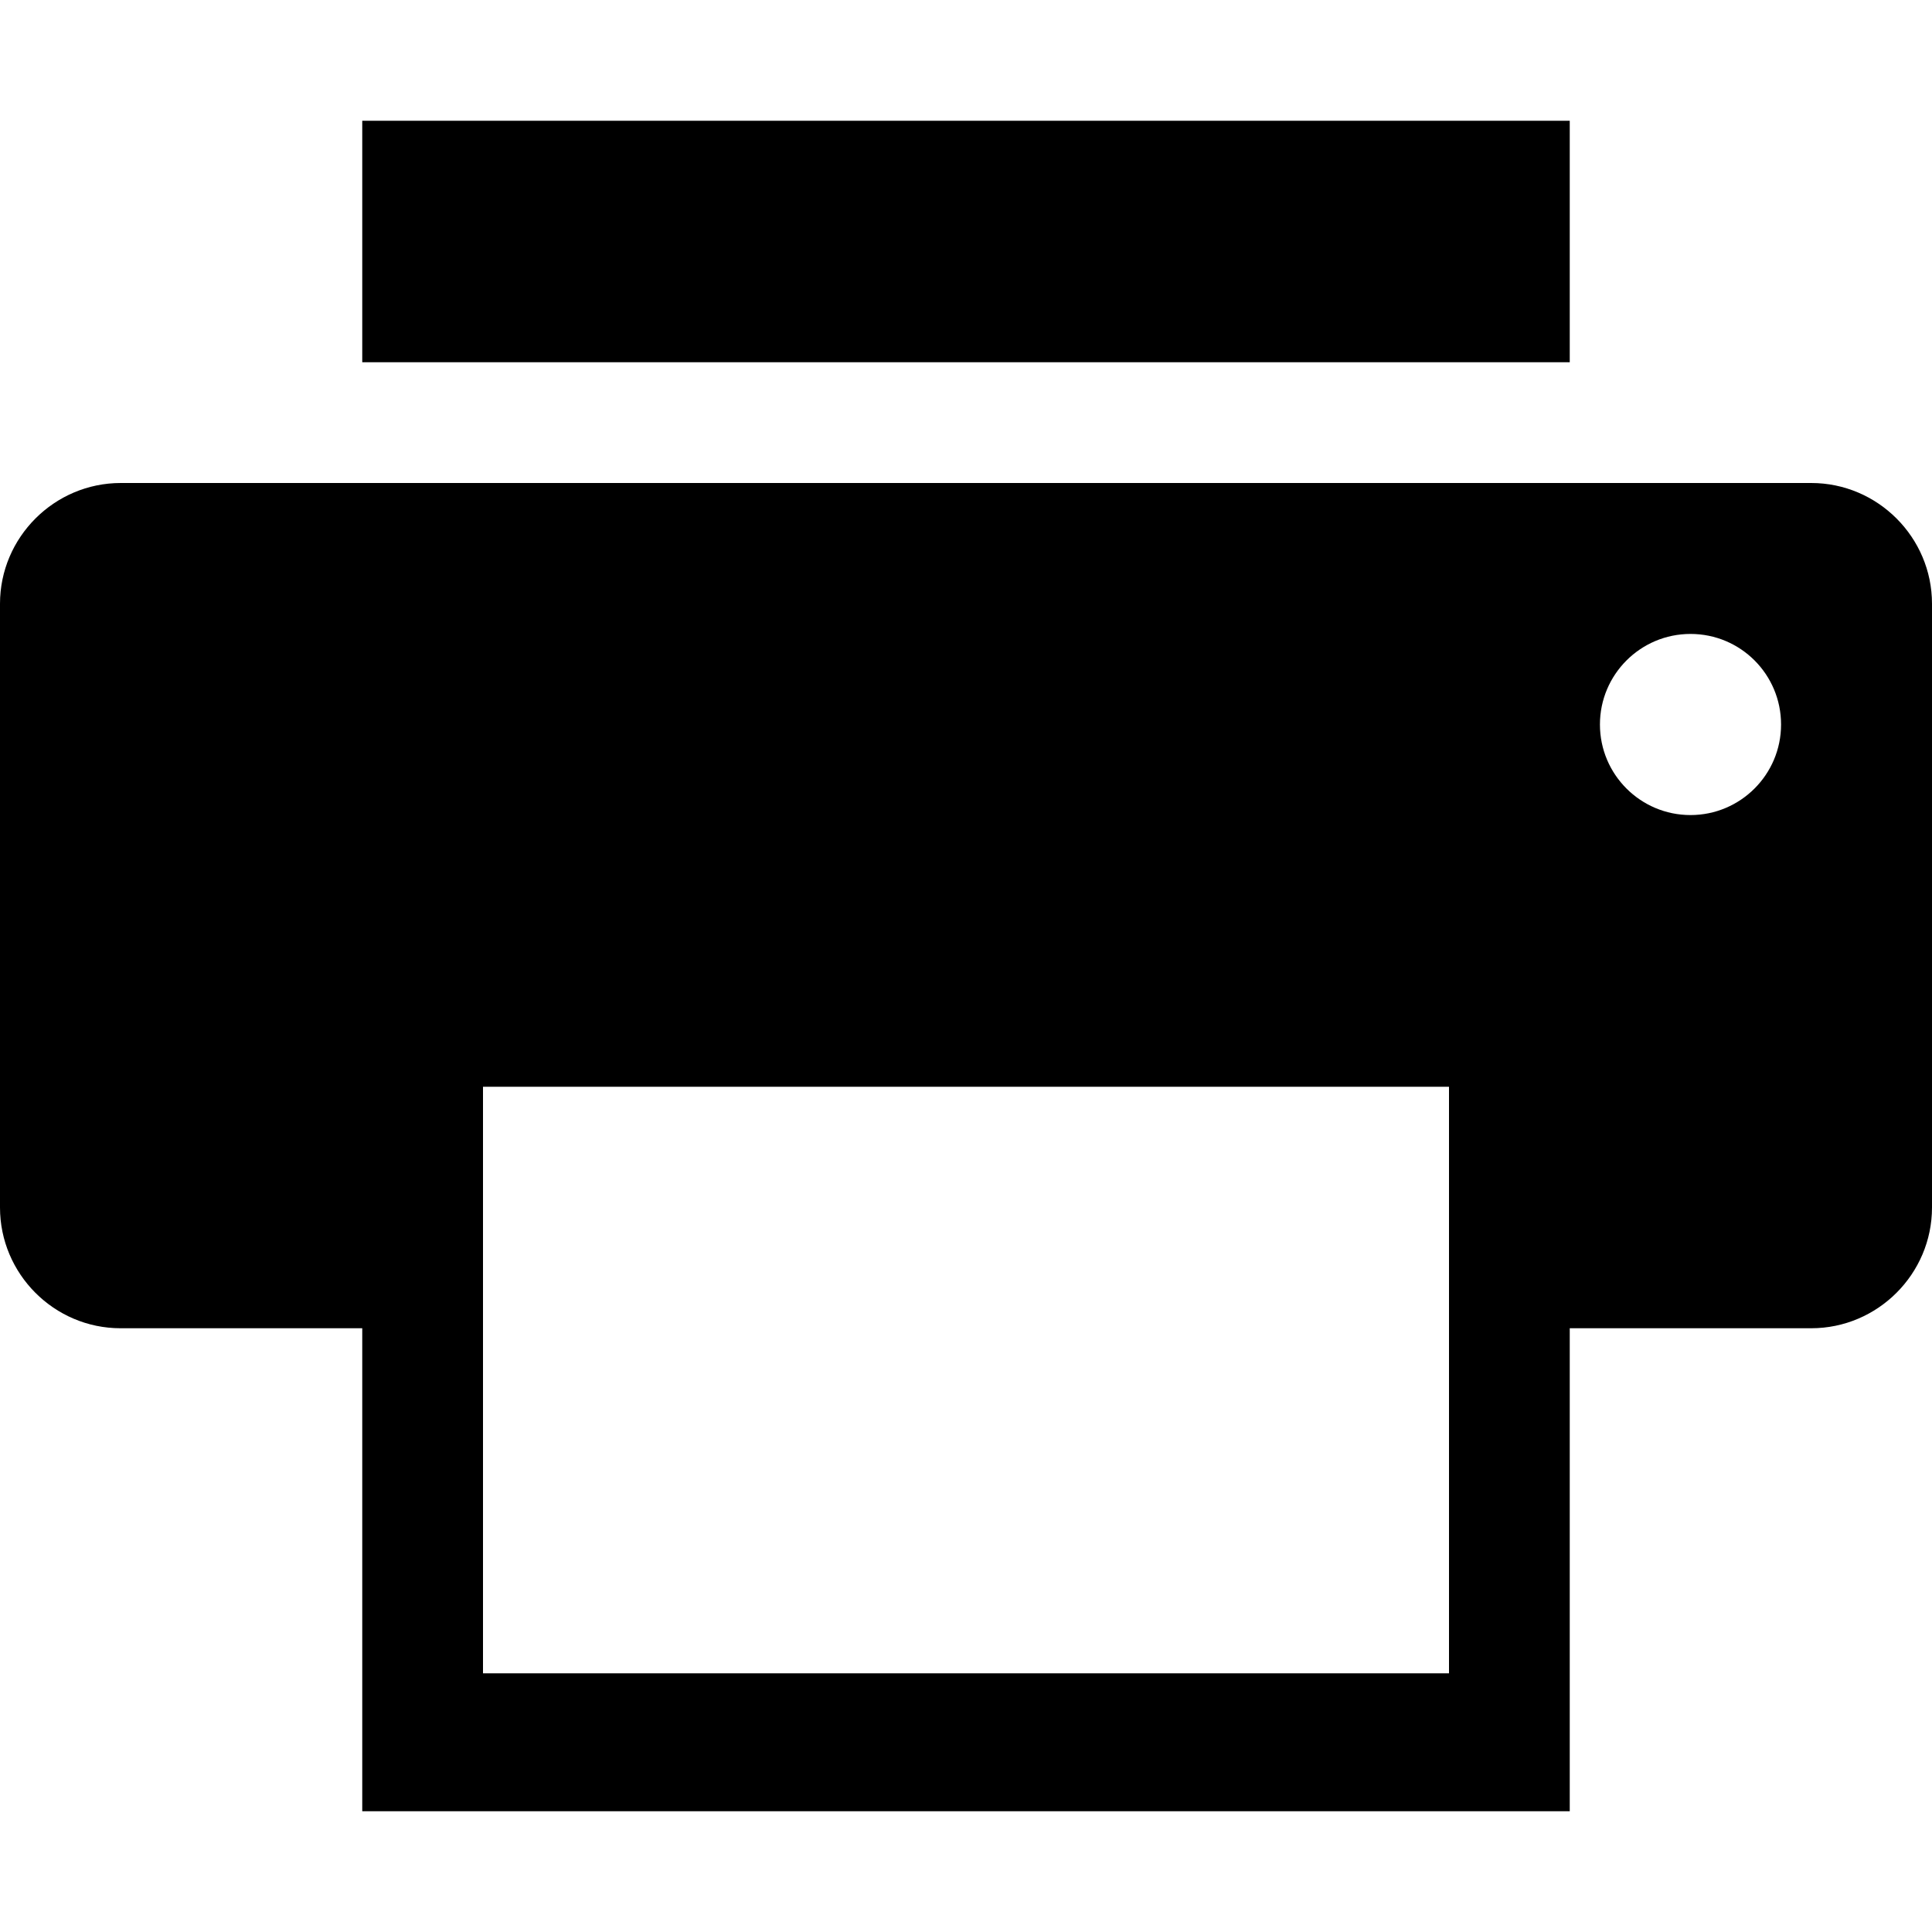 <!-- © Red Hat, Inc. MIT licensed --><svg xmlns="http://www.w3.org/2000/svg" data-icon-name="print-alt" height="1024" width="1024" viewBox="0 0 1024 1024"><path d="M960,256 L64,256 C28.8,256 0,284.8 0,320 L0,640 C0,675.2 28.7,704 63.9,704 L192,704 L192,960 L832,960 L832,704 L960,704 C995.2,704 1024,675.2 1024,640 L1024,320 C1024,284.8 995.2,256 960,256 Z M768,886.9 L256,886.9 L256,576 L768,576 L768,886.9 Z M896,432 C869.5,432 848,410.5 848,384 C848,357.5 869.5,336 896,336 C922.6,336 944,357.5 944,384 C944,410.5 922.5,432 896,432 Z M192,192 L832,192 L832,64 L192,64 L192,192 Z" /></svg>